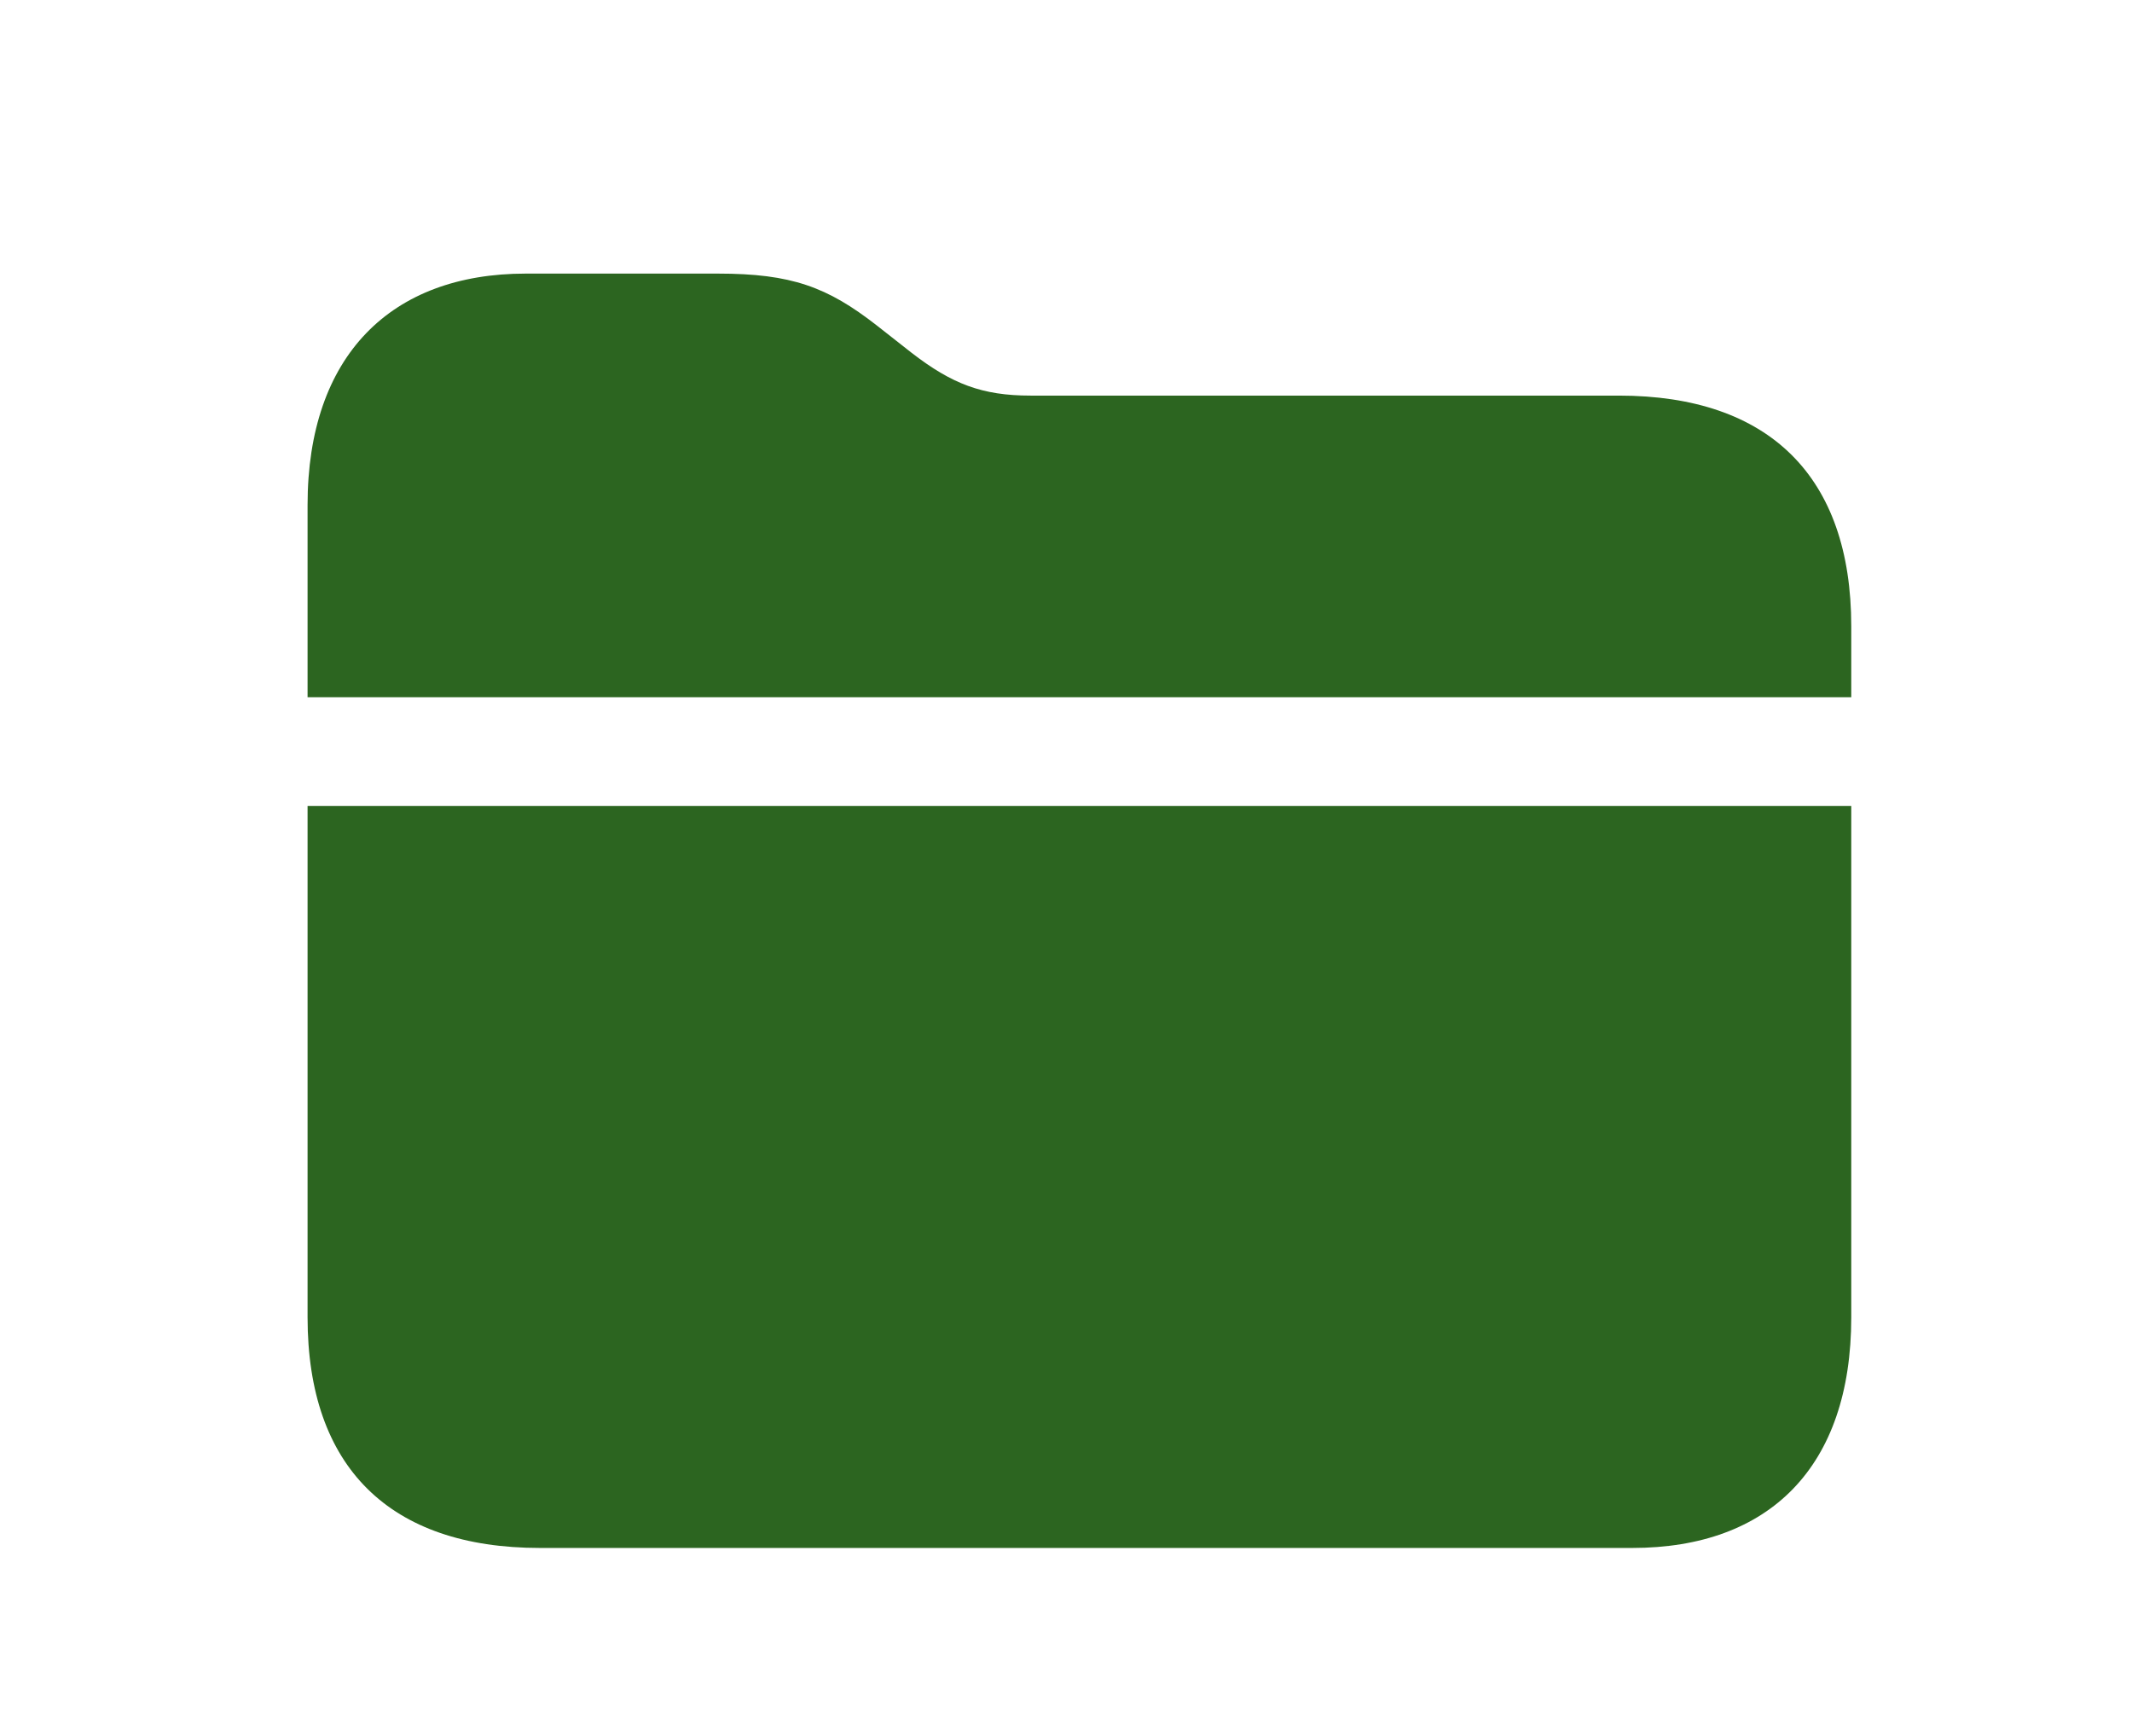 <?xml version="1.0" encoding="UTF-8" standalone="no"?>
<!DOCTYPE svg PUBLIC "-//W3C//DTD SVG 1.1//EN" "http://www.w3.org/Graphics/SVG/1.1/DTD/svg11.dtd">
<svg width="100%" height="100%" viewBox="0 0 70 57" version="1.1" xmlns="http://www.w3.org/2000/svg" xmlns:xlink="http://www.w3.org/1999/xlink" xml:space="preserve" xmlns:serif="http://www.serif.com/" style="fill-rule:evenodd;clip-rule:evenodd;stroke-linejoin:round;stroke-miterlimit:2;">
    <g transform="matrix(0.562,0,0,0.562,4.61,50.037)">
        <path id="Semibold-S" d="M86.377,-65.918L52.002,-65.918C49.17,-65.918 47.412,-66.602 45.068,-68.408L43.018,-70.019C40.137,-72.266 38.037,-73.047 33.74,-73.047L22.51,-73.047C14.648,-73.047 9.766,-68.262 9.766,-59.522L9.766,-48.291L99.951,-48.291L99.951,-52.441C99.951,-61.182 95.166,-65.918 86.377,-65.918ZM23.34,1.416L87.158,1.416C95.166,1.416 99.951,-3.32 99.951,-12.06L99.951,-41.943L9.766,-41.943L9.766,-12.06C9.766,-3.32 14.551,1.416 23.34,1.416Z" style="fill:rgb(44,101,32);fill-rule:nonzero;"/>
    </g>
</svg>
